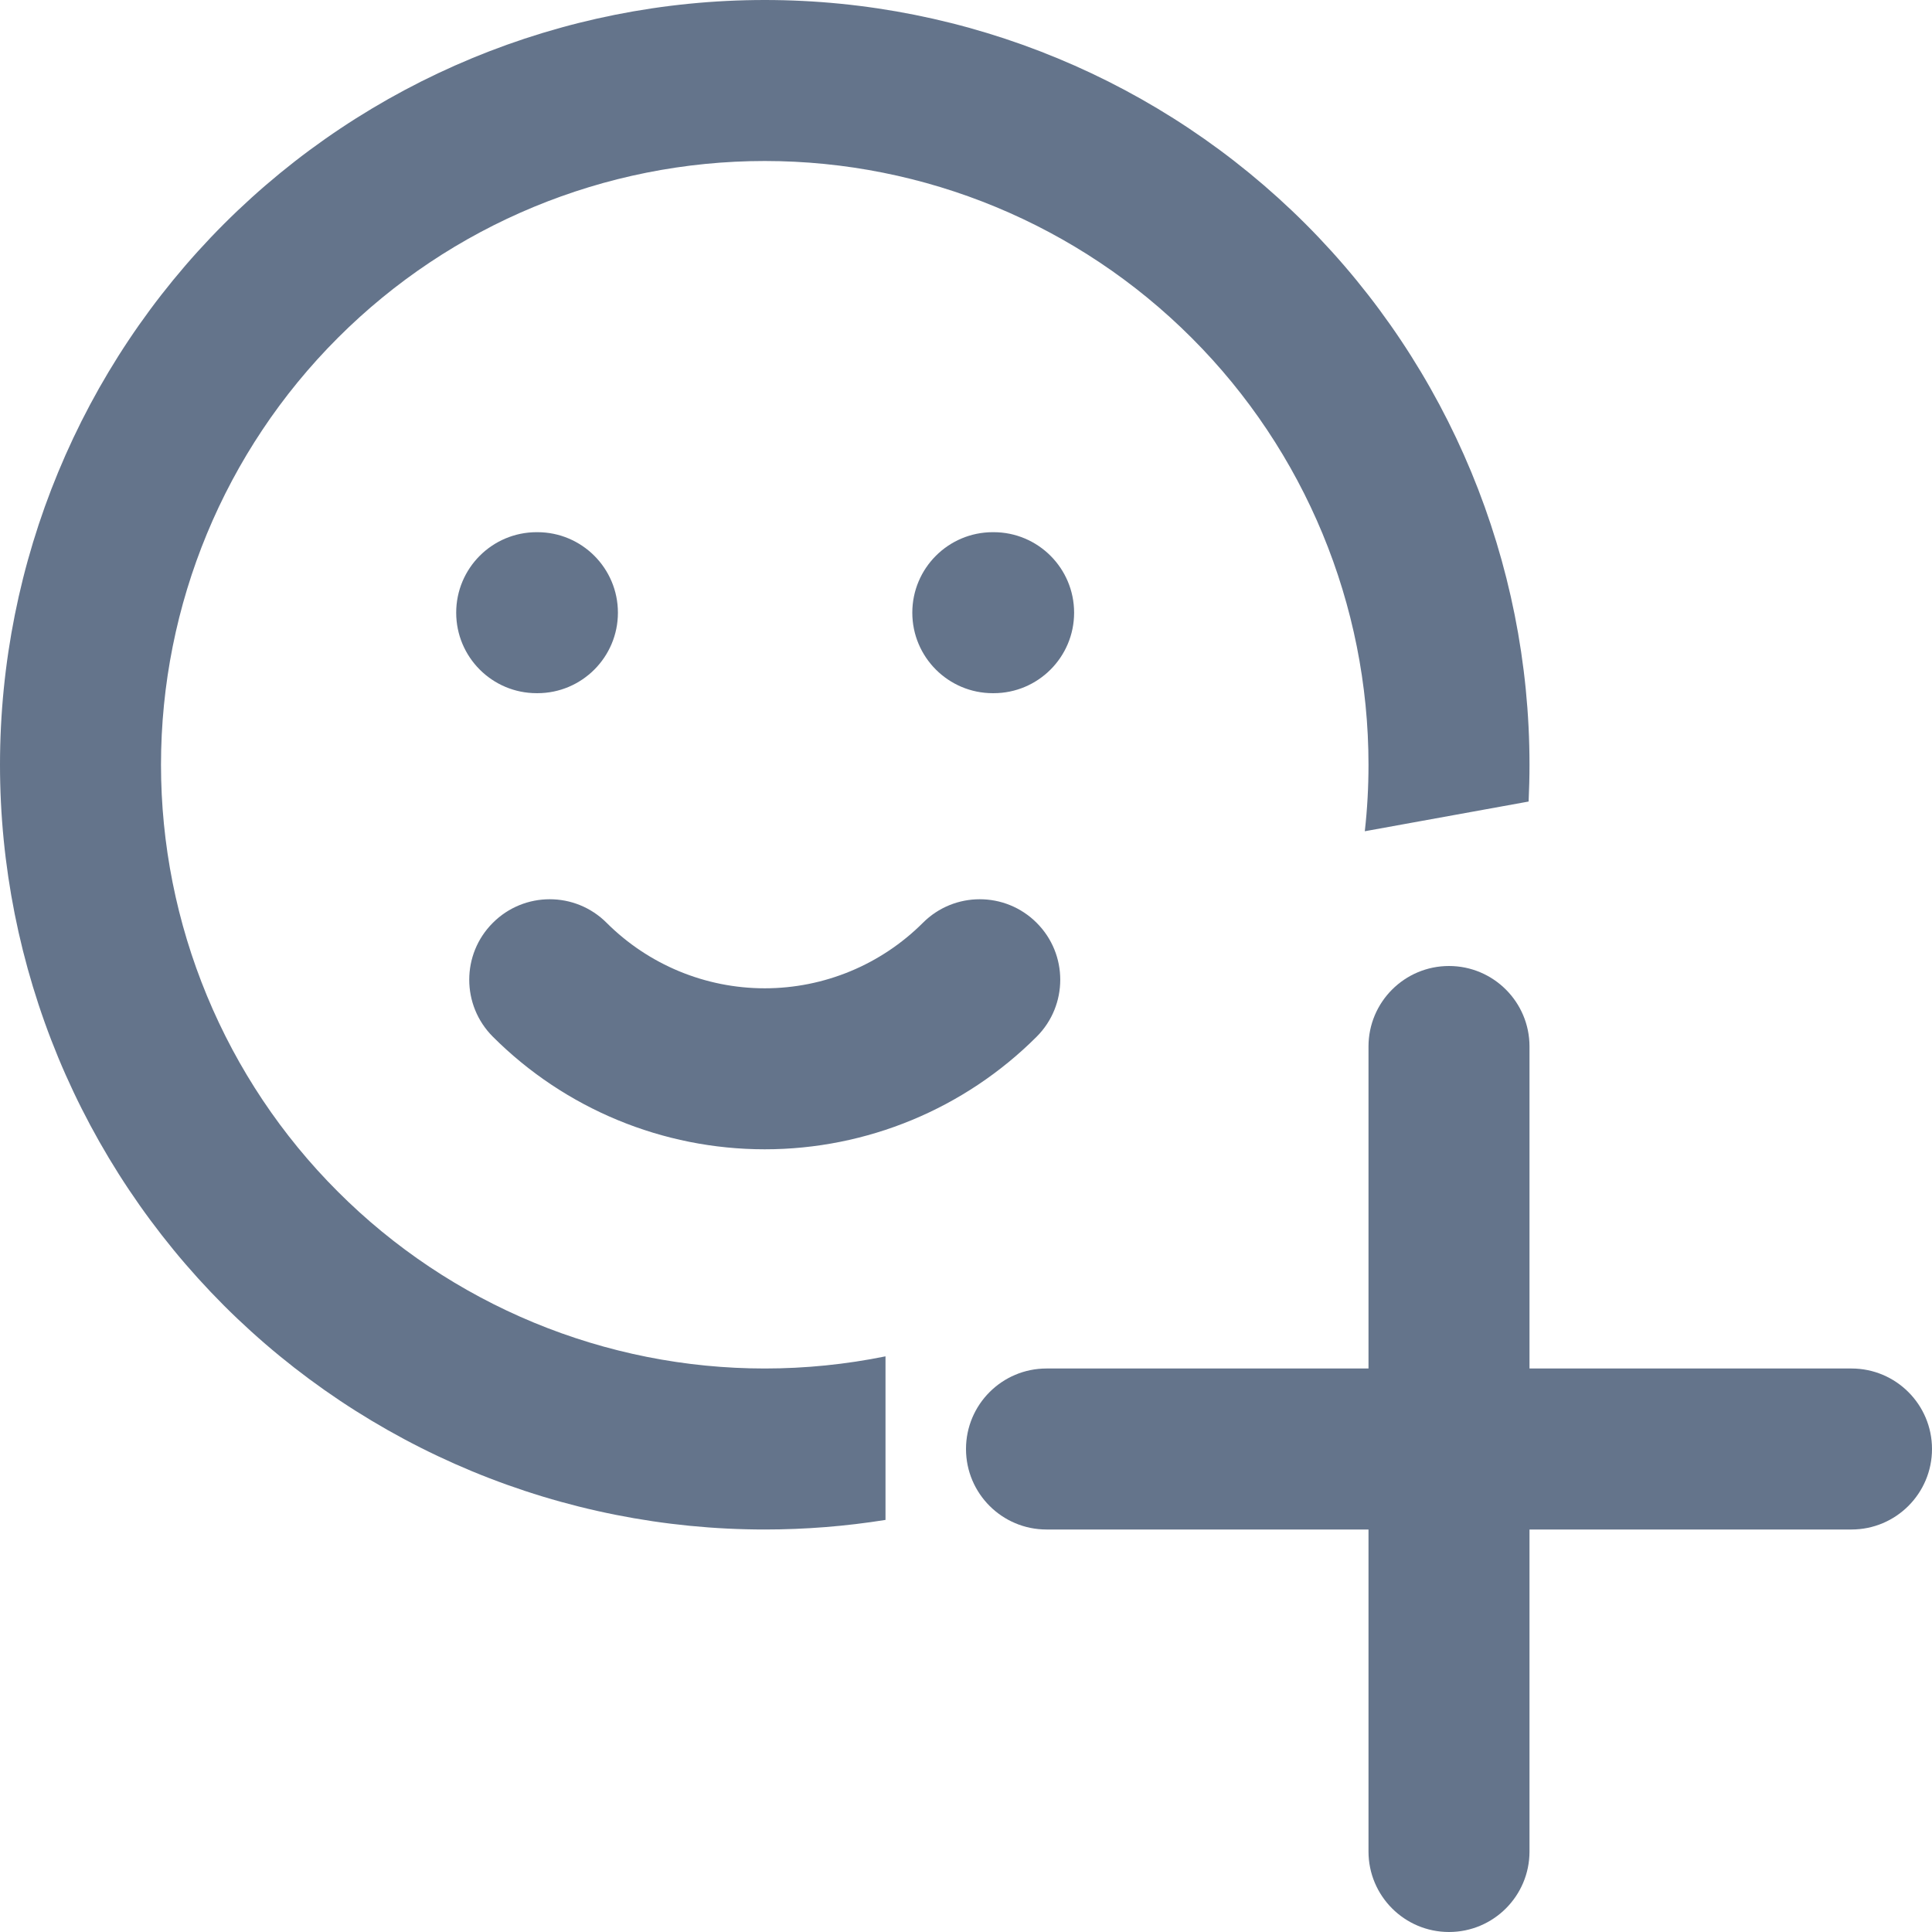 <svg width="24" height="24" viewBox="0 0 24 24" fill="none" xmlns="http://www.w3.org/2000/svg">
<g clip-path="url(#clip0_1486_7162)">
<path fill-rule="evenodd" clip-rule="evenodd" d="M4.197 4.197C5.603 2.79 7.511 2 9.5 2C11.489 2 13.397 2.79 14.803 4.197C16.21 5.603 17 7.511 17 9.5C17 9.777 16.985 10.053 16.954 10.326L18.989 9.957C18.996 9.805 19 9.652 19 9.5C19 6.98 17.999 4.564 16.218 2.782C14.436 1.001 12.02 0 9.5 0C6.98 0 4.564 1.001 2.782 2.782C1.001 4.564 0 6.98 0 9.5C0 10.748 0.246 11.983 0.723 13.136C1.201 14.288 1.9 15.335 2.782 16.218C3.665 17.1 4.712 17.799 5.865 18.277C7.017 18.754 8.252 19 9.5 19C10.004 19 10.505 18.96 11 18.881V16.849C10.508 16.949 10.005 17 9.5 17C8.515 17 7.54 16.806 6.63 16.429C5.72 16.052 4.893 15.5 4.197 14.803C3.5 14.107 2.948 13.28 2.571 12.37C2.194 11.46 2 10.485 2 9.5C2 7.511 2.79 5.603 4.197 4.197ZM6.667 6.611C6.114 6.611 5.667 7.059 5.667 7.611C5.667 8.163 6.114 8.611 6.667 8.611H6.676C7.228 8.611 7.676 8.163 7.676 7.611C7.676 7.059 7.228 6.611 6.676 6.611H6.667ZM12.333 6.611C11.781 6.611 11.333 7.059 11.333 7.611C11.333 8.163 11.781 8.611 12.333 8.611H12.343C12.895 8.611 13.343 8.163 13.343 7.611C13.343 7.059 12.895 6.611 12.343 6.611H12.333ZM7.536 11.464C7.146 11.073 6.512 11.073 6.122 11.464C5.731 11.854 5.732 12.488 6.122 12.878C7.018 13.774 8.233 14.277 9.5 14.277C10.767 14.277 11.982 13.774 12.878 12.878C13.268 12.488 13.269 11.854 12.878 11.464C12.488 11.073 11.854 11.073 11.464 11.464C10.943 11.984 10.237 12.277 9.5 12.277C8.763 12.277 8.057 11.984 7.536 11.464Z" fill="#64748B"/>
<path d="M13 17C12.448 17 12 17.448 12 18C12 18.552 12.448 19 13 19V17ZM23 19C23.552 19 24 18.552 24 18C24 17.448 23.552 17 23 17V19ZM19 13C19 12.448 18.552 12 18 12C17.448 12 17 12.448 17 13H19ZM17 23C17 23.552 17.448 24 18 24C18.552 24 19 23.552 19 23H17ZM13 19H18V17H13V19ZM18 19H23V17H18V19ZM19 18V13H17V18H19ZM17 13V23H19V13H17Z" fill="#64748B"/>
</g>
<defs>
<clipPath id="clip0_1486_7162">
<rect width="24" height="24" fill="white"/>
</clipPath>
</defs>
</svg>
